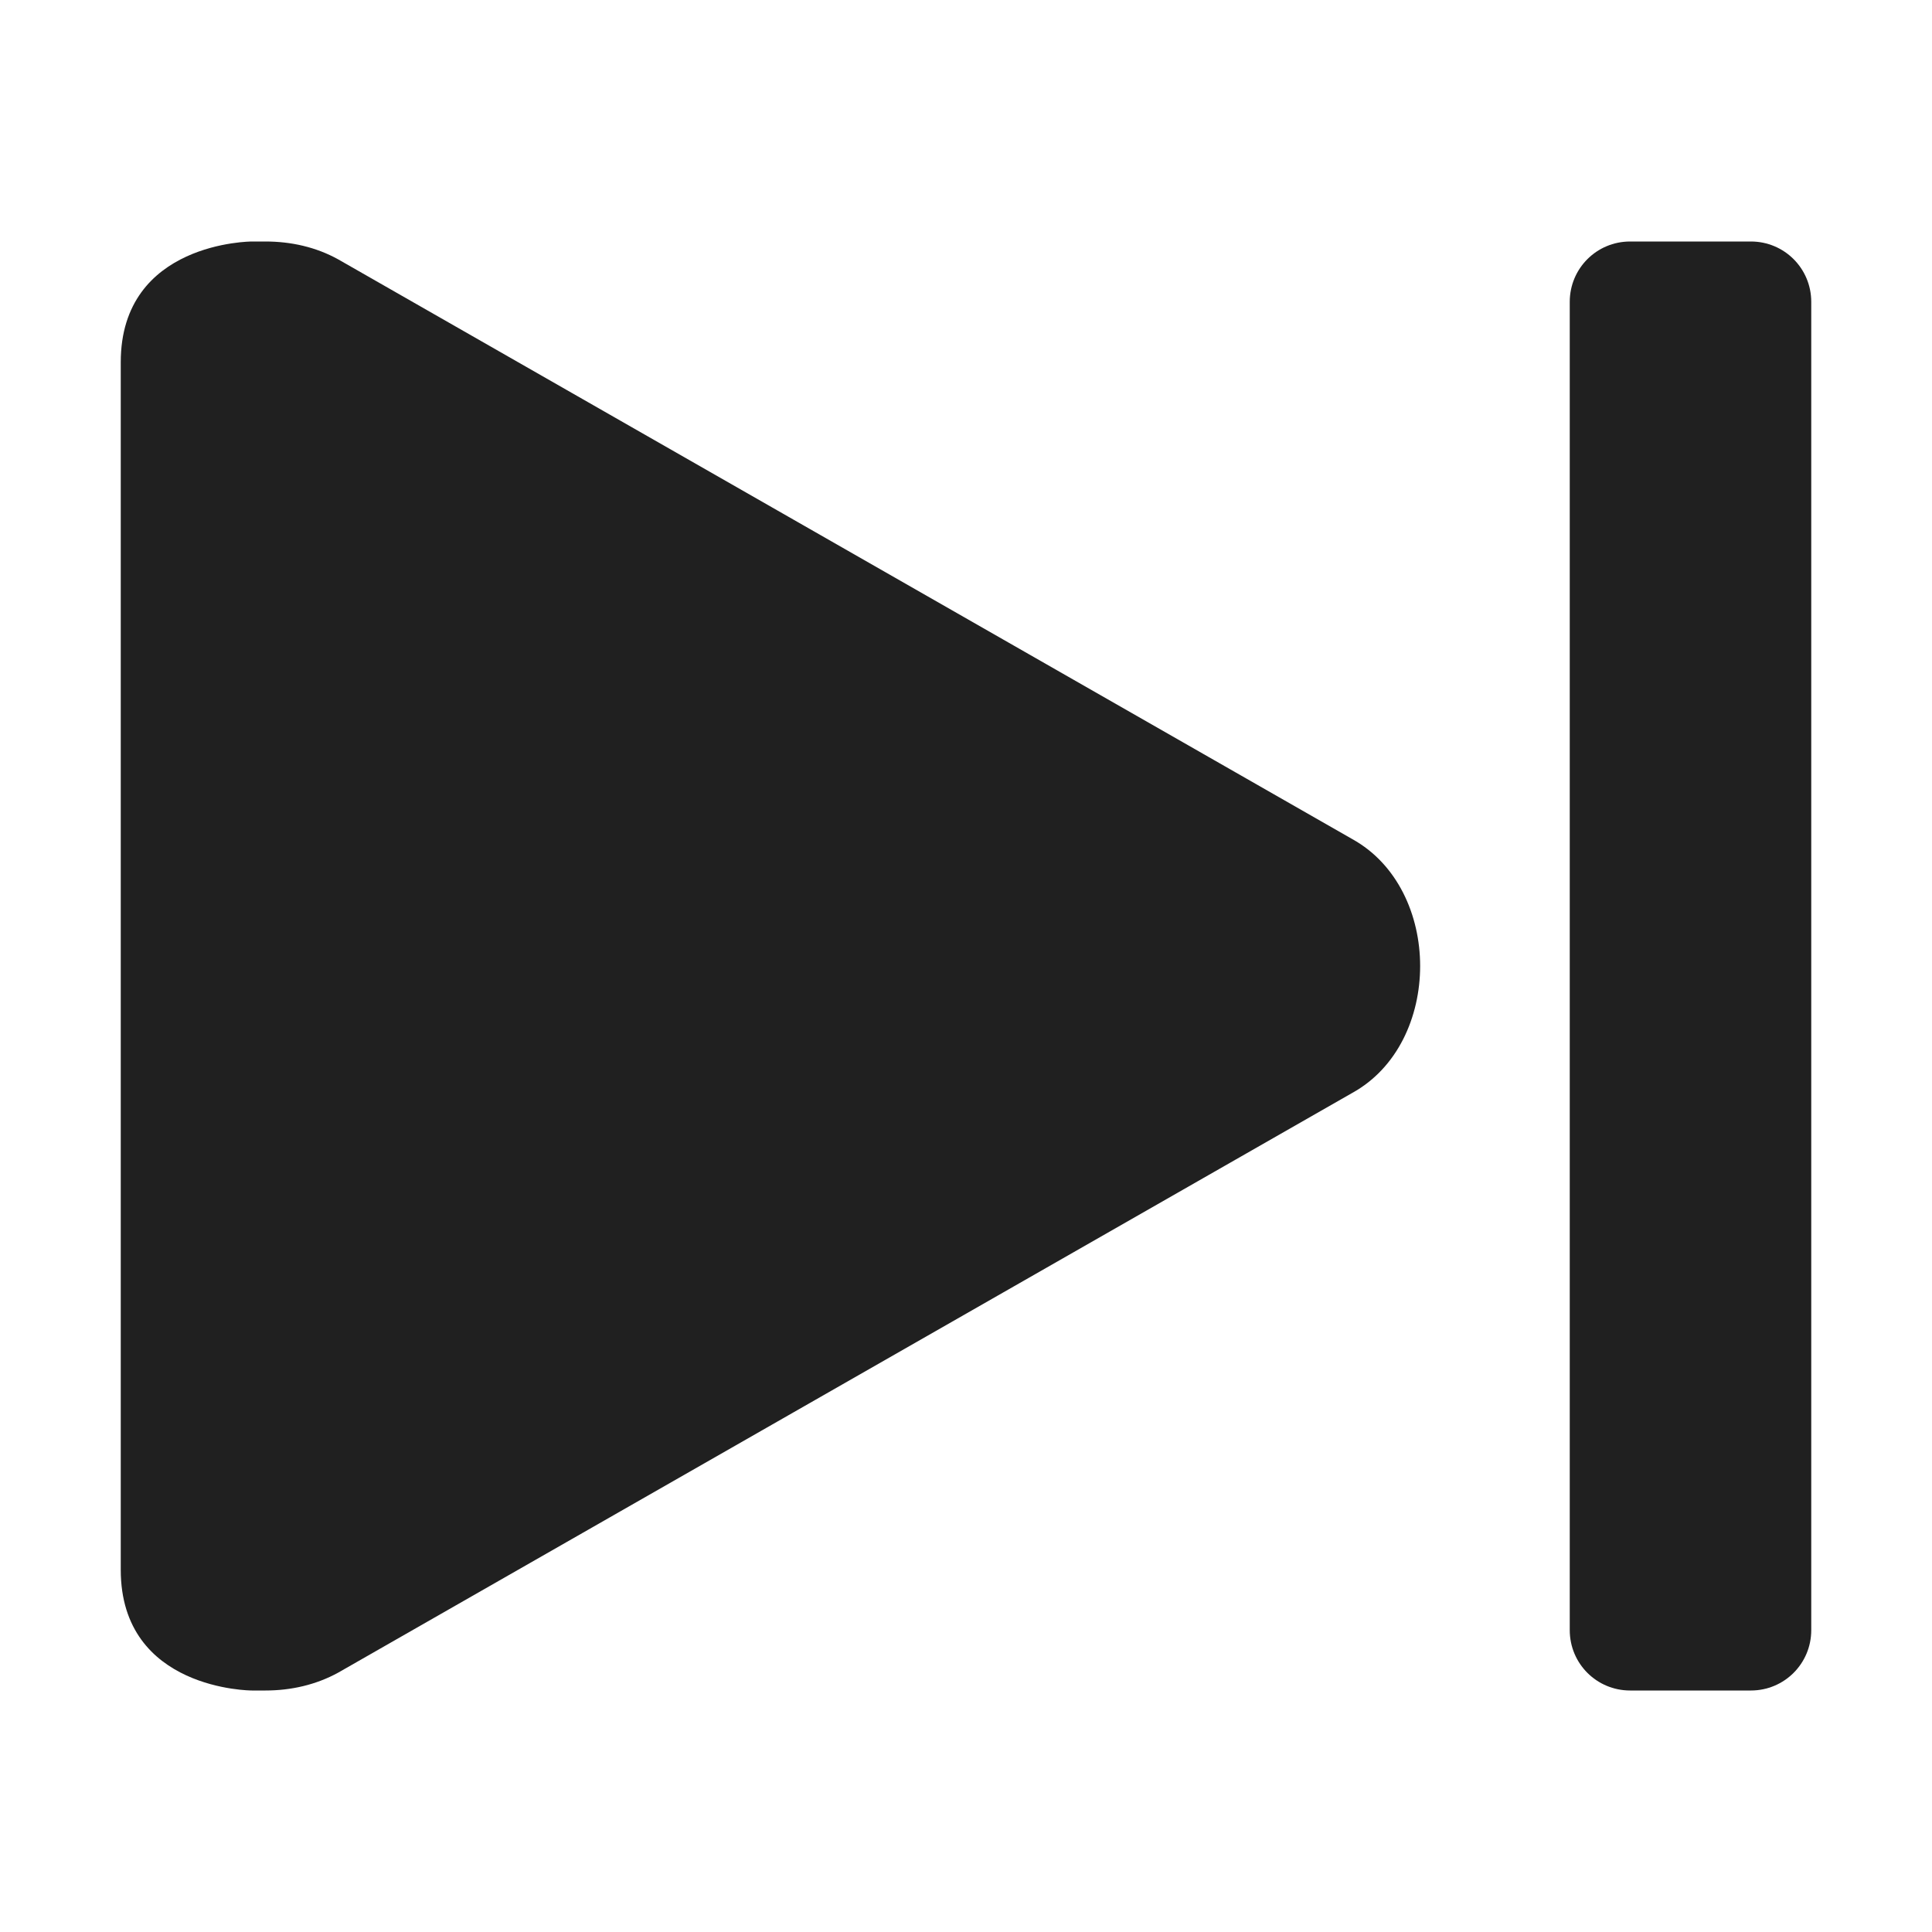 <?xml version="1.0" encoding="UTF-8"?>
<svg height="16px" viewBox="0 0 16 16" width="16px" xmlns="http://www.w3.org/2000/svg">
    <g fill="#202020">
        <path d="m 1 3 v 10 c 0 1 1.086 1 1.086 1 h 0.113 c 0.211 0 0.418 -0.047 0.602 -0.148 l 8.398 -4.801 c 0.375 -0.207 0.562 -0.629 0.562 -1.051 s -0.188 -0.844 -0.562 -1.051 l -8.398 -4.801 c -0.184 -0.102 -0.391 -0.148 -0.602 -0.148 h -0.113 s -1.086 0 -1.086 1 z m 0 0"/>
        <path d="m 14.5 2 h -1 c -0.277 0 -0.5 0.223 -0.5 0.5 v 11 c 0 0.277 0.223 0.5 0.5 0.5 h 1 c 0.277 0 0.5 -0.223 0.5 -0.5 v -11 c 0 -0.277 -0.223 -0.5 -0.5 -0.5 z m 0 0"/>
    </g>
</svg>
